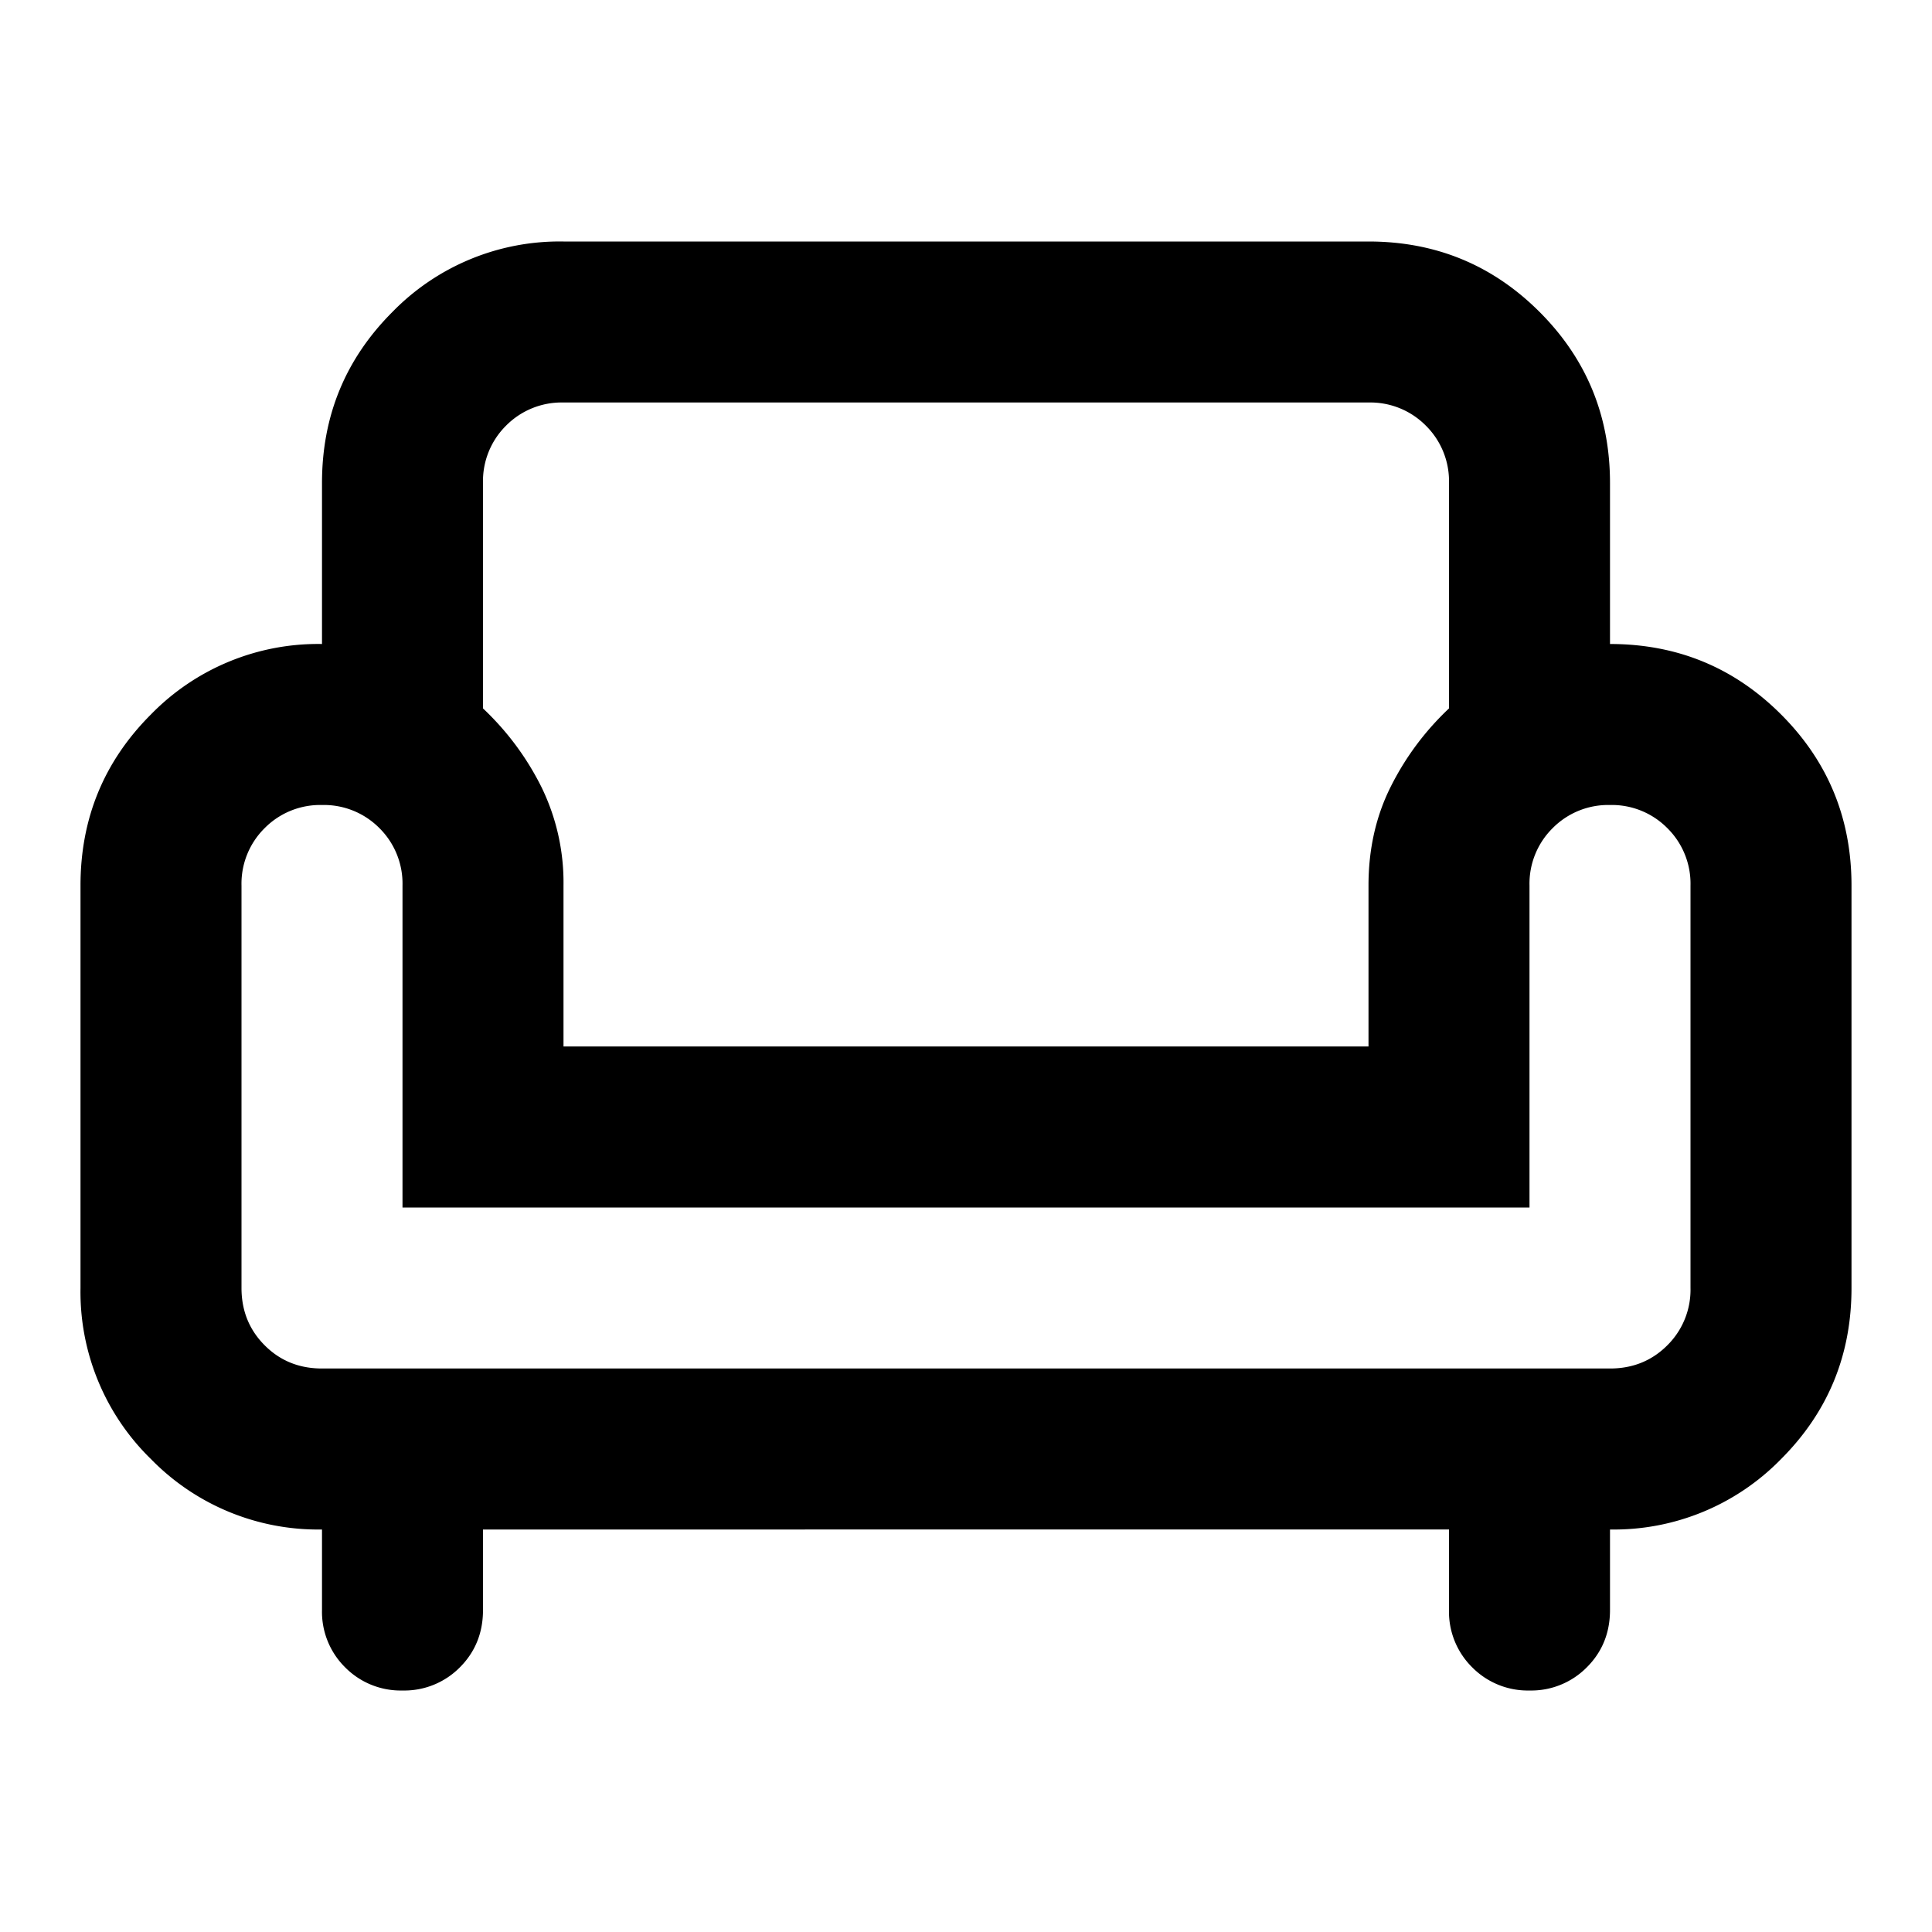 <svg xmlns="http://www.w3.org/2000/svg" fill="none" viewBox="0 0 24 24">
    <path fill="currentColor" d="M5 21a.97.97 0 0 1-.713-.288A.97.97 0 0 1 4 20v-1a2.9 2.9 0 0 1-2.125-.875A2.9 2.9 0 0 1 1 16v-5q0-1.25.875-2.125A2.9 2.9 0 0 1 4 8V6q0-1.25.875-2.125A2.9 2.9 0 0 1 7 3h10q1.25 0 2.125.875T20 6v2q1.25 0 2.125.875T23 11v5q0 1.25-.875 2.125A2.9 2.9 0 0 1 20 19v1q0 .424-.288.712A.97.97 0 0 1 19 21a.97.97 0 0 1-.712-.288A.97.97 0 0 1 18 20v-1H6v1q0 .424-.287.712A.97.97 0 0 1 5 21m-1-4h16q.424 0 .712-.288A.97.97 0 0 0 21 16v-5a.97.97 0 0 0-.288-.713A.97.97 0 0 0 20 10a.97.97 0 0 0-.712.287A.97.97 0 0 0 19 11v4H5v-4a.97.97 0 0 0-.287-.713A.97.97 0 0 0 4 10a.97.97 0 0 0-.712.287A.97.97 0 0 0 3 11v5q0 .424.288.712Q3.575 17 4 17m3-4h10v-2q0-.675.275-1.225T18 8.8V6a.97.97 0 0 0-.288-.713A.97.97 0 0 0 17 5H7a.97.97 0 0 0-.713.287A.97.97 0 0 0 6 6v2.8q.45.425.725.975A2.7 2.7 0 0 1 7 11z"/>
</svg>
